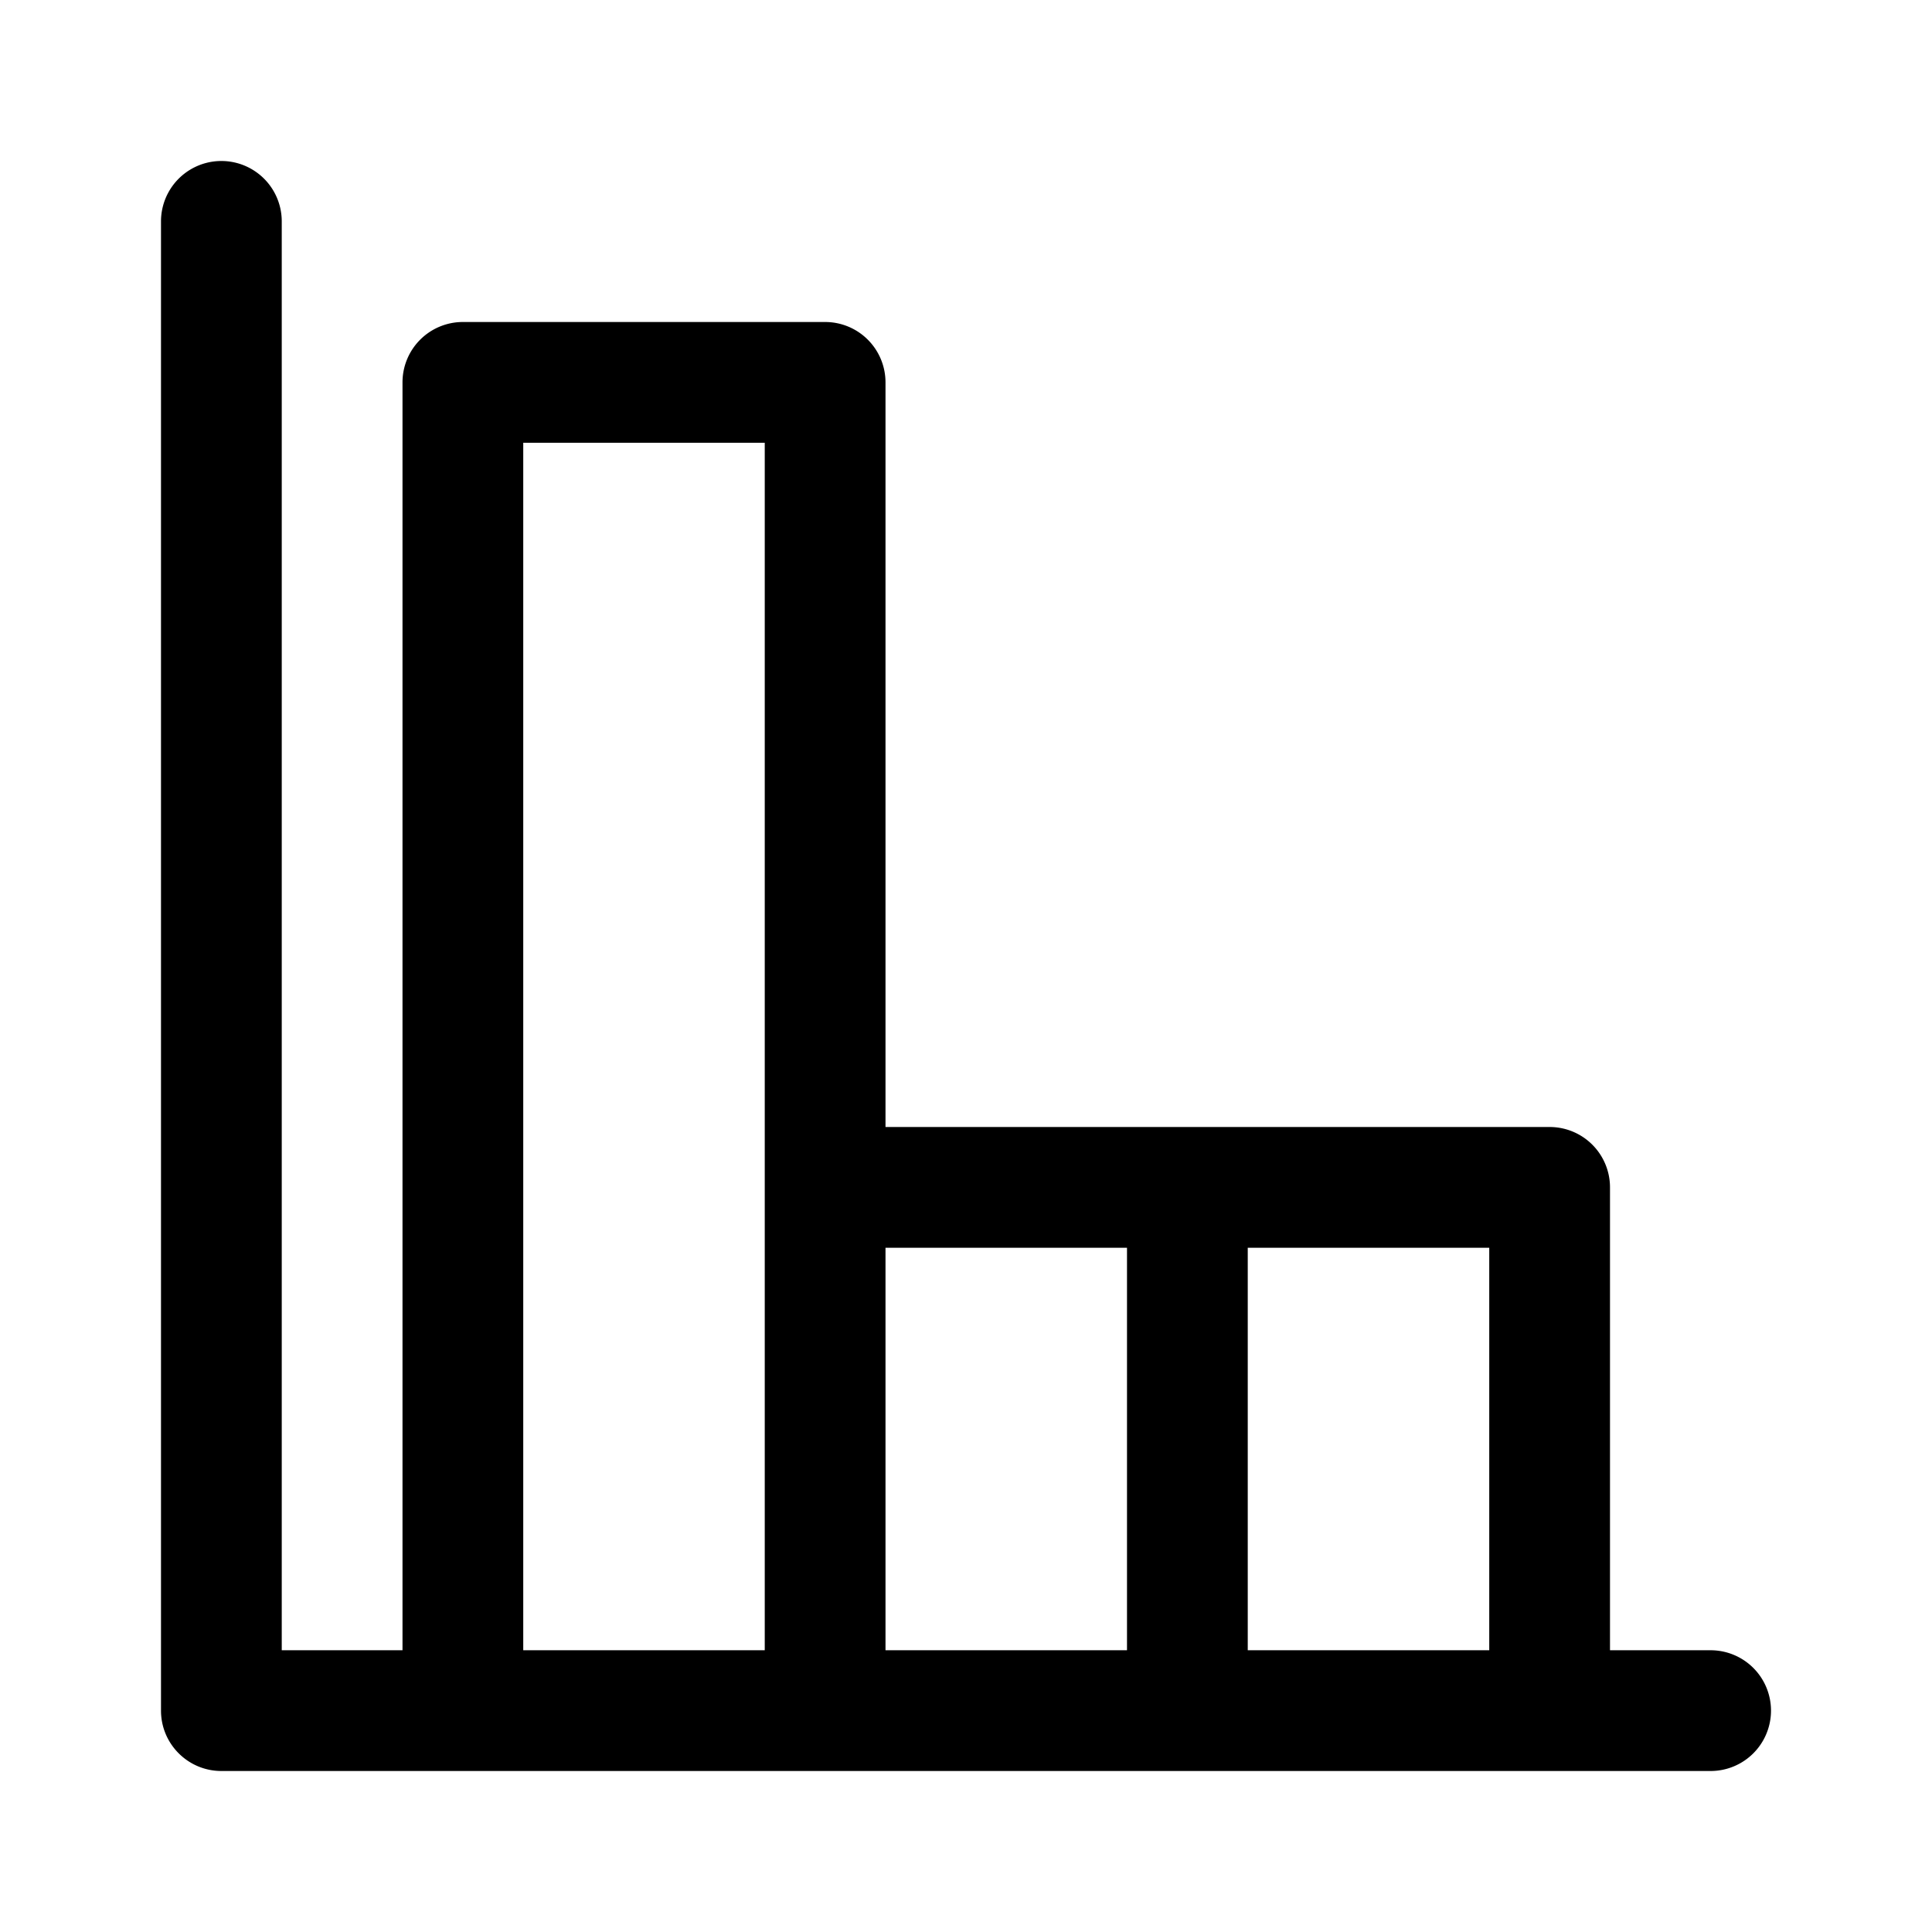 <svg xmlns="http://www.w3.org/2000/svg" width="24" height="24"><path fill-rule="evenodd" d="M3.5 2.75a.75.75 0 00-1.5 0v18.5c0 .414.336.75.75.75h18.5a.75.75 0 000-1.5H20v-5.75a.75.75 0 00-.75-.75H11V4.75a.75.75 0 00-.75-.75h-4.5a.75.75 0 00-.75.75V20.5H3.5V2.75zm3 17.75h3v-15h-3v15zm4.5 0h3v-5h-3v5zm4.5 0h3v-5h-3v5z"/></svg>